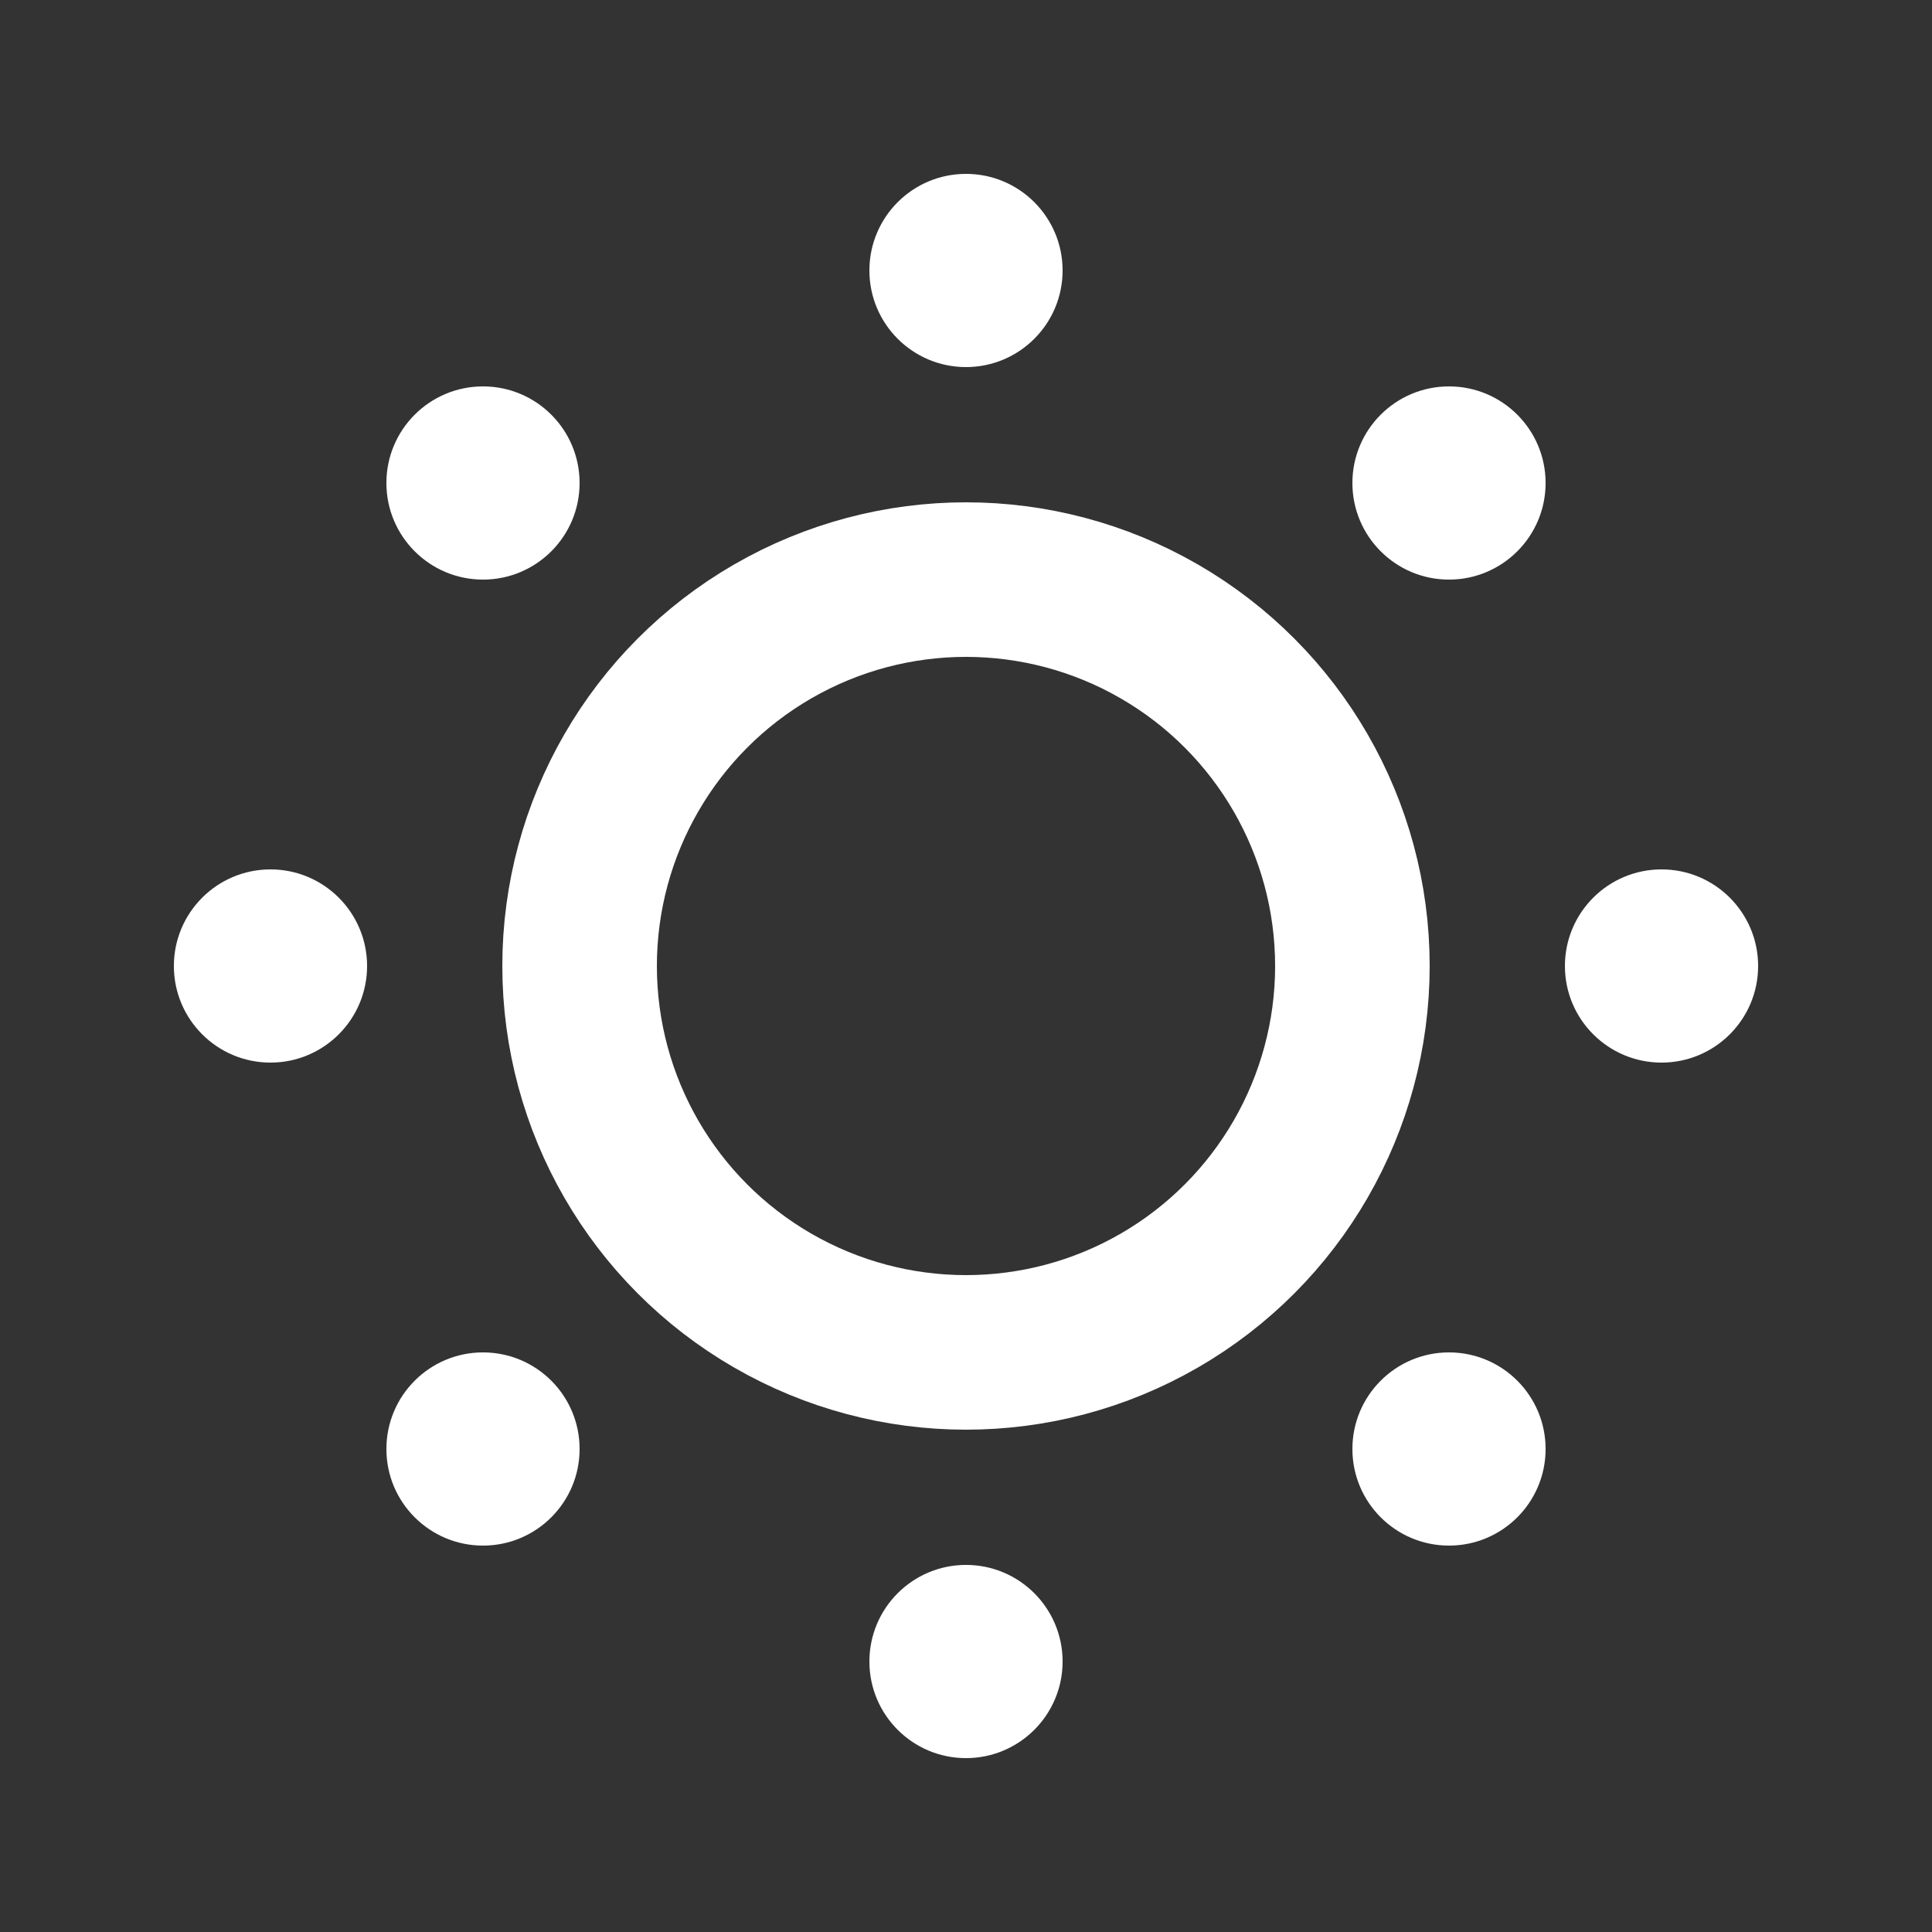 <svg width="100" height="100" viewBox="0 0 100 100" fill="none" xmlns="http://www.w3.org/2000/svg">
<rect x="0" y="0" width="100" height="100" fill="#333333" stroke="none"/>
<circle cx="50" cy="50" r="20" stroke="white" stroke-width="8"/>
<circle cx="25" cy="25" r="5" fill="white"/>
<circle cx="14" cy="50" r="5" fill="white"/>
<circle cx="25" cy="75" r="5" fill="white"/>
<circle cx="50" cy="86" r="5" fill="white"/>
<circle cx="75" cy="75" r="5" fill="white"/>
<circle cx="86" cy="50" r="5" fill="white"/>
<circle cx="75" cy="25" r="5" fill="white"/>
<circle cx="50" cy="14" r="5" fill="white"/>
</svg>
